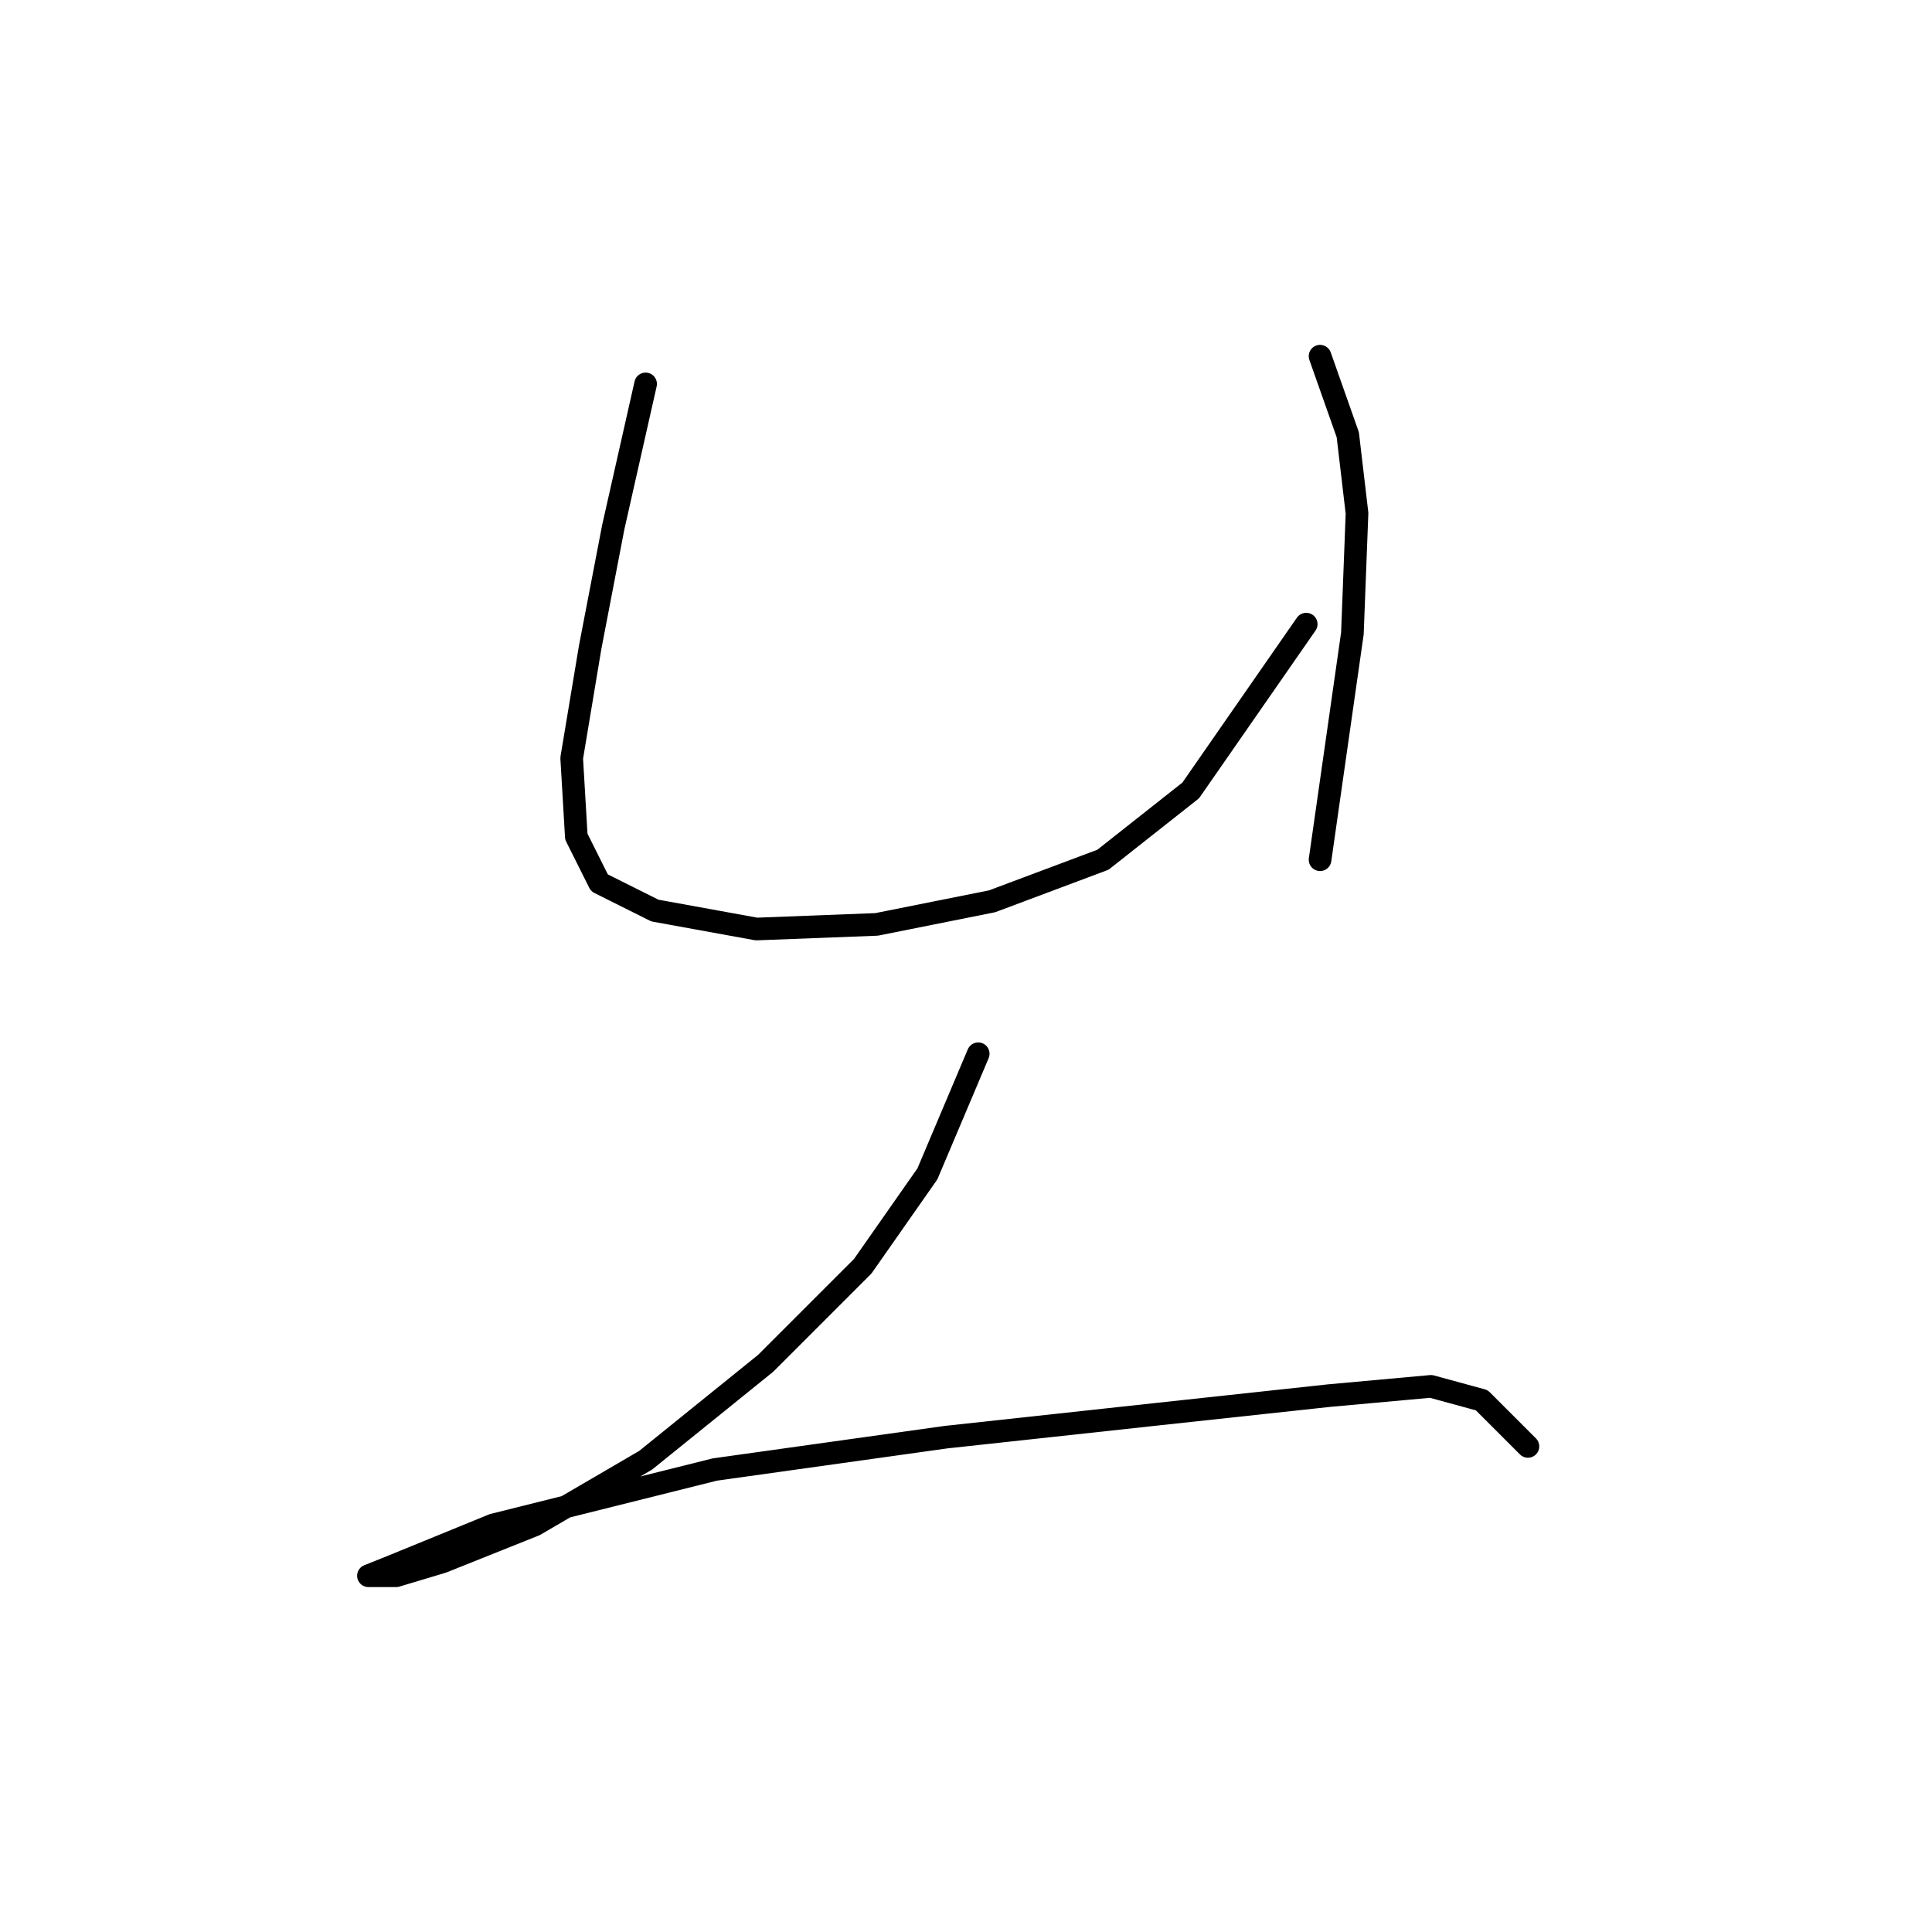 <?xml version="1.0" standalone="no"?>
    <svg width="256" height="256" xmlns="http://www.w3.org/2000/svg" version="1.1">
    <polyline stroke="black" stroke-width="3" stroke-linecap="round" fill="transparent" stroke-linejoin="round" points="85.546 50.871 81.262 69.847 78.201 85.762 75.753 100.452 76.365 110.858 79.425 116.979 86.771 120.652 100.237 123.1 116.152 122.488 131.455 119.428 146.146 113.919 157.776 104.737 173.079 82.701 173.079 82.701 " />
        <polyline stroke="black" stroke-width="3" stroke-linecap="round" fill="transparent" stroke-linejoin="round" points="174.915 47.198 178.588 57.604 179.812 68.01 179.2 83.925 174.915 113.919 174.915 113.919 " />
        <polyline stroke="black" stroke-width="3" stroke-linecap="round" fill="transparent" stroke-linejoin="round" points="129.619 139.628 122.885 155.543 114.316 167.785 101.461 180.639 85.546 193.494 70.856 202.063 58.613 206.96 52.492 208.796 48.82 208.796 51.88 207.572 65.347 202.063 94.728 194.718 125.334 190.433 153.491 187.372 176.139 184.924 189.606 183.7 196.339 185.536 202.46 191.657 202.46 191.657 " />
        </svg>